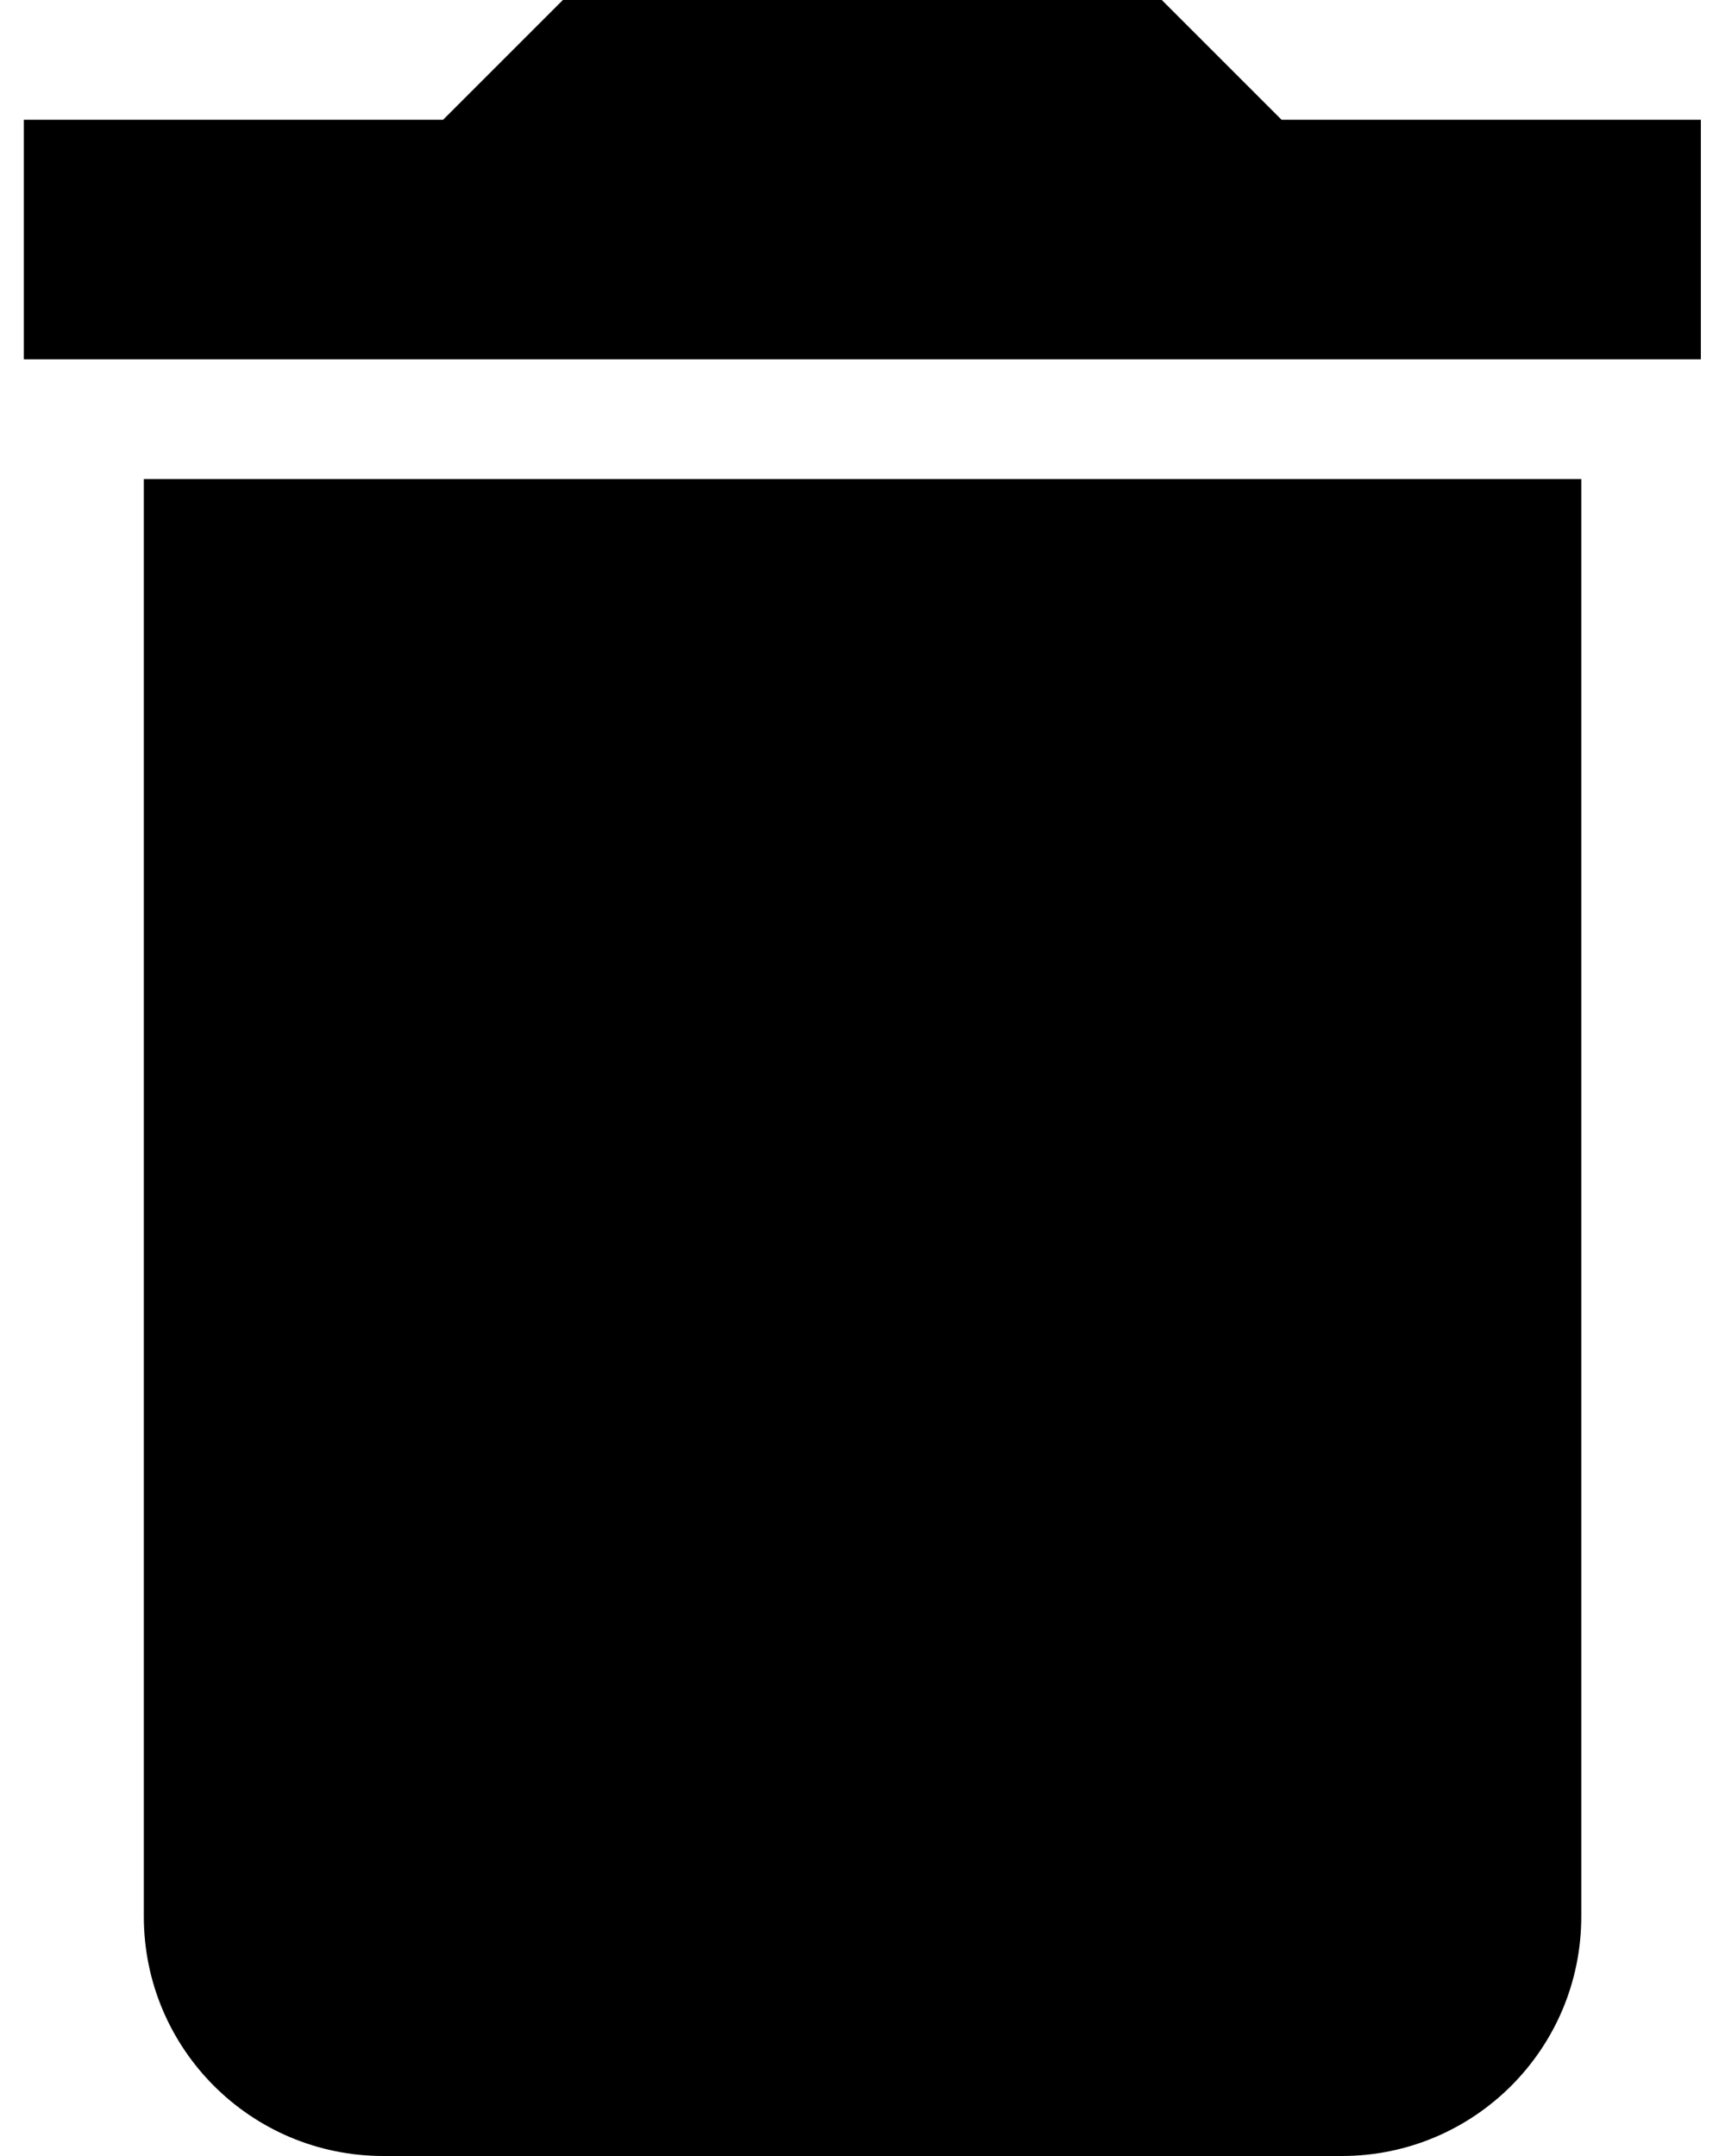 <svg width="16" height="20" viewBox="0 0 16 20" fill="none" xmlns="http://www.w3.org/2000/svg">
<path d="M1.334 17.778C1.334 19.006 2.328 20 3.556 20H12.445C13.673 20 14.667 19.006 14.667 17.778V4.444H1.334V17.778Z" fill="black"/>
<path d="M11.887 1.111L10.776 0H5.221L4.11 1.111H0.221V3.333H15.776V1.111H11.887Z" fill="black"/>
</svg>
